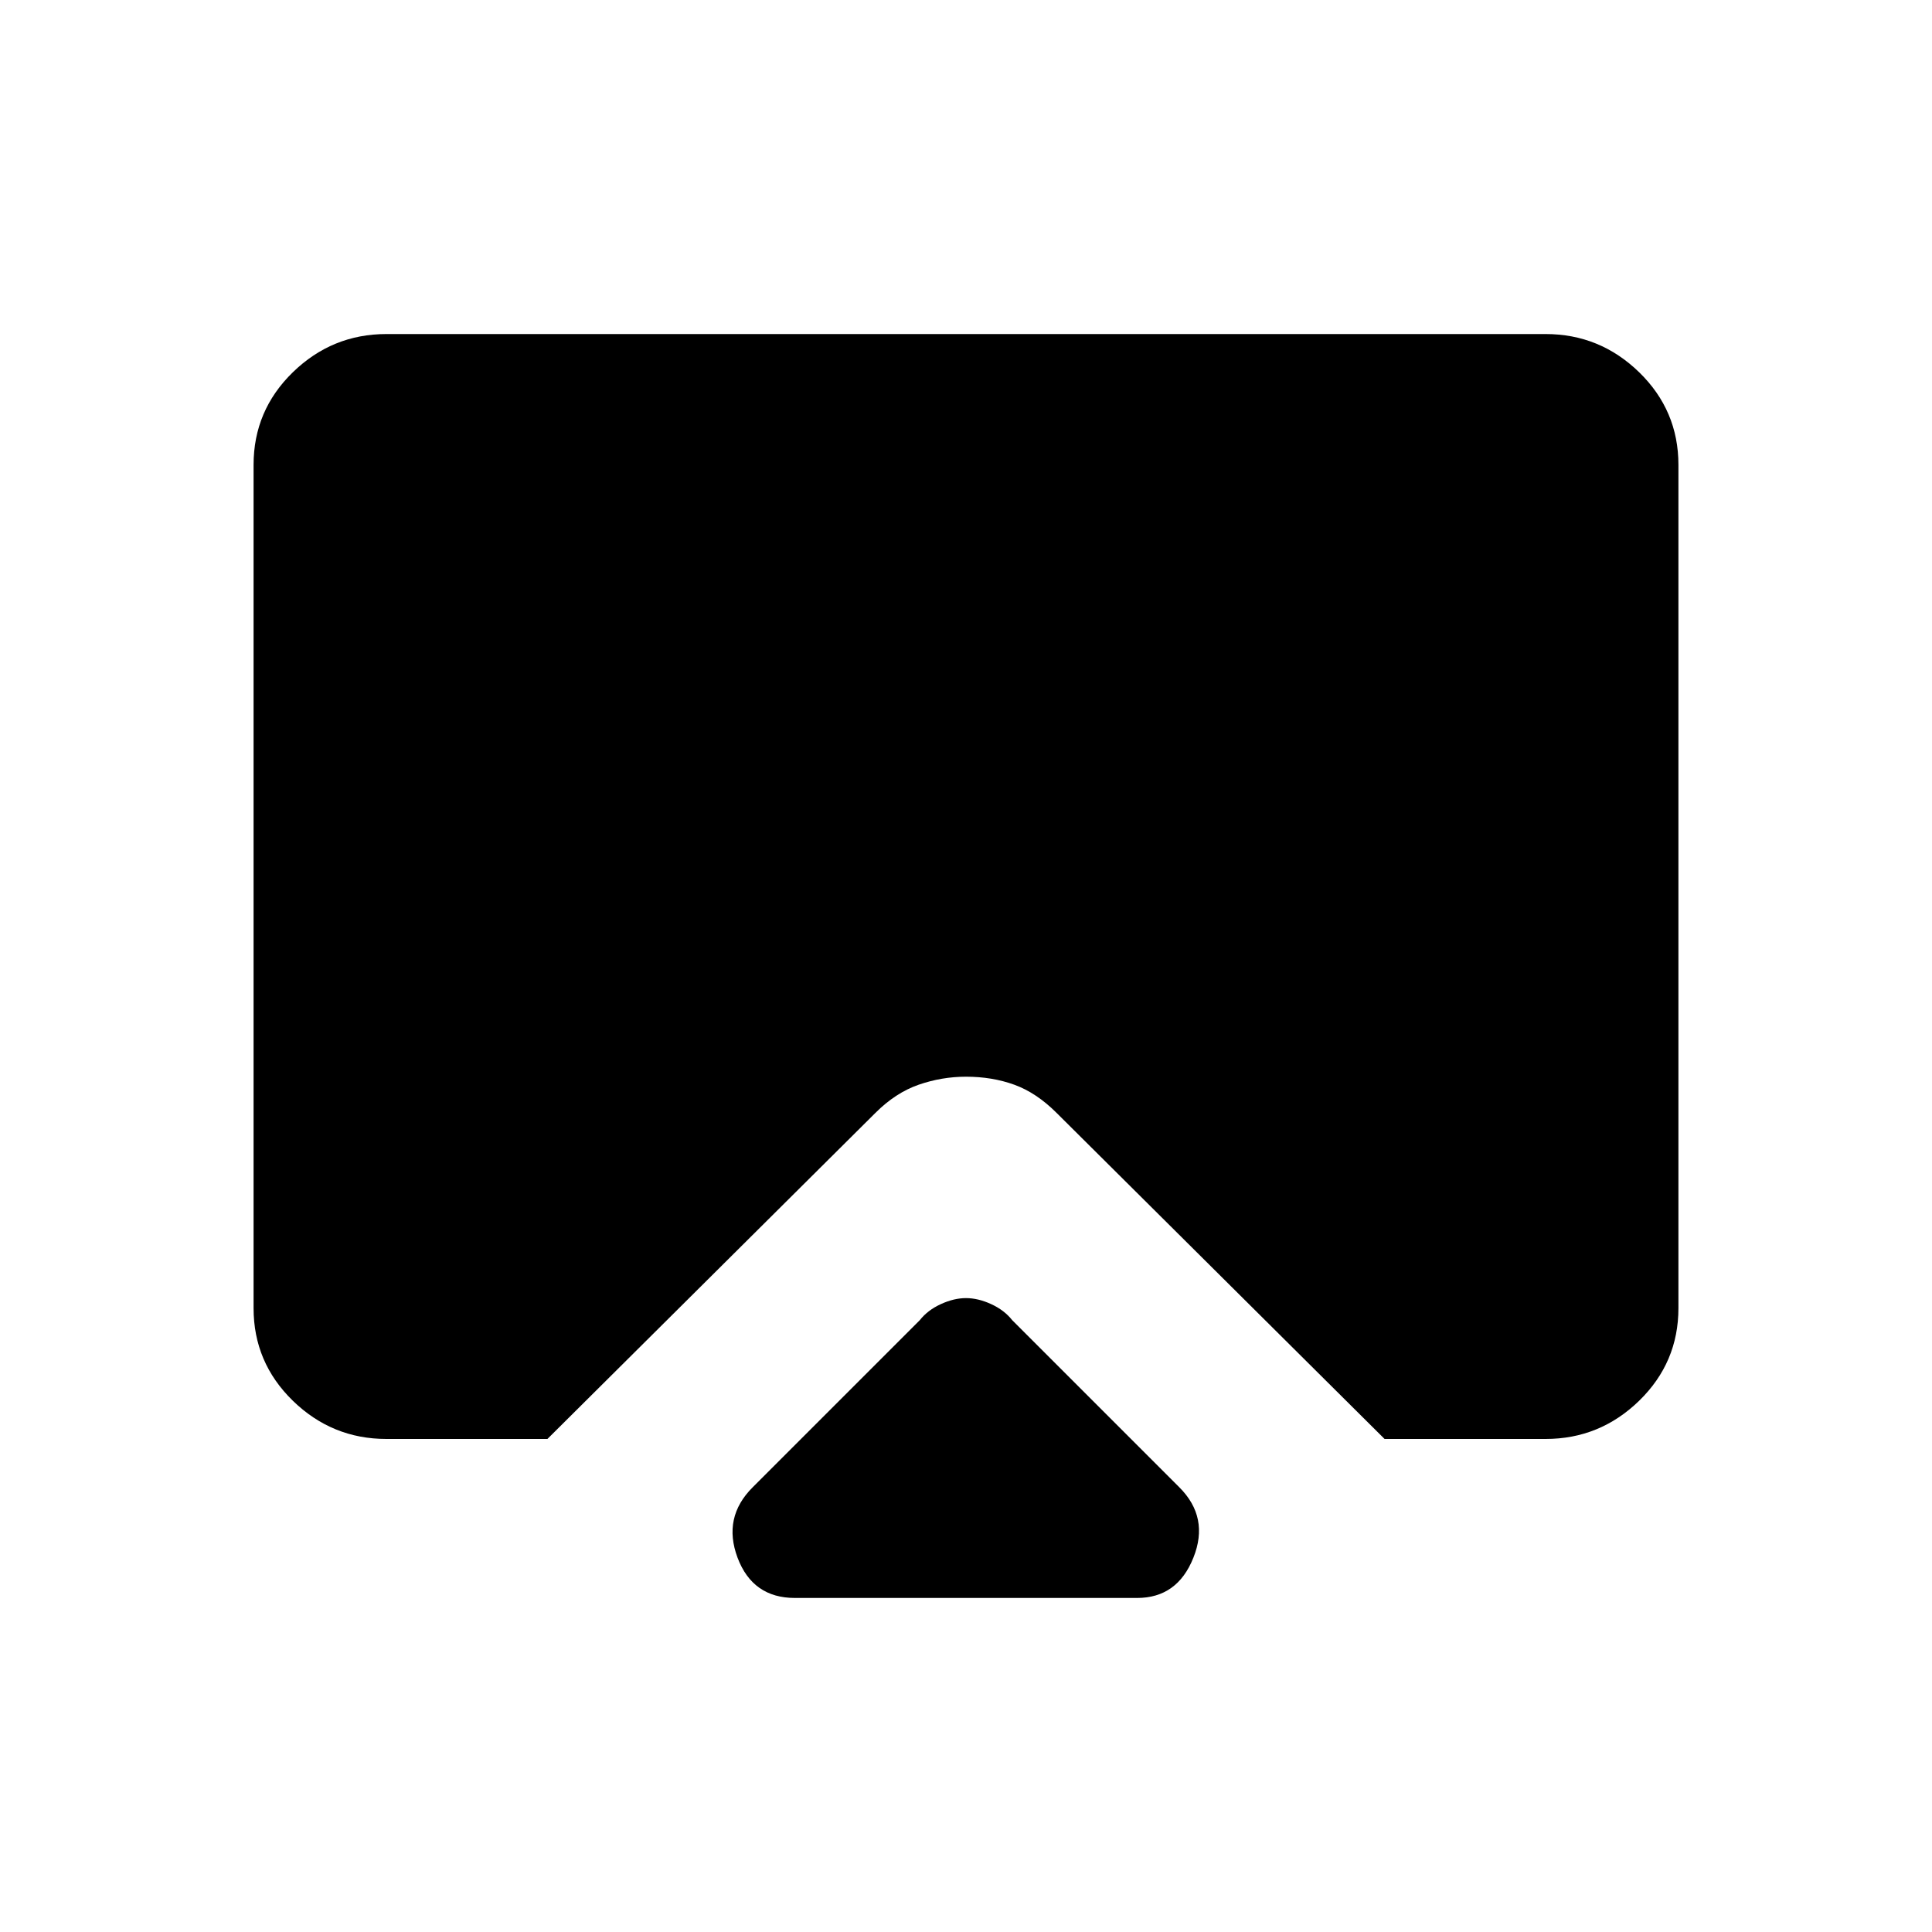 <svg xmlns="http://www.w3.org/2000/svg" height="20" width="20"><path d="M8.229 16.542q-.437 0-.594-.417-.156-.417.157-.729l1.729-1.729q.083-.105.219-.167.135-.062.26-.062t.26.062q.136.062.219.167l1.729 1.729q.313.312.146.729-.166.417-.583.417ZM4 14.896q-.562 0-.969-.396-.406-.396-.406-.958v-8.73q0-.562.406-.958.407-.396.969-.396h12q.562 0 .969.396.406.396.406.958v8.73q0 .562-.406.958-.407.396-.969.396h-1.667l-3.395-3.375q-.209-.209-.438-.292-.229-.083-.5-.083-.25 0-.49.083-.239.083-.448.292l-3.395 3.375Z"/></svg>
